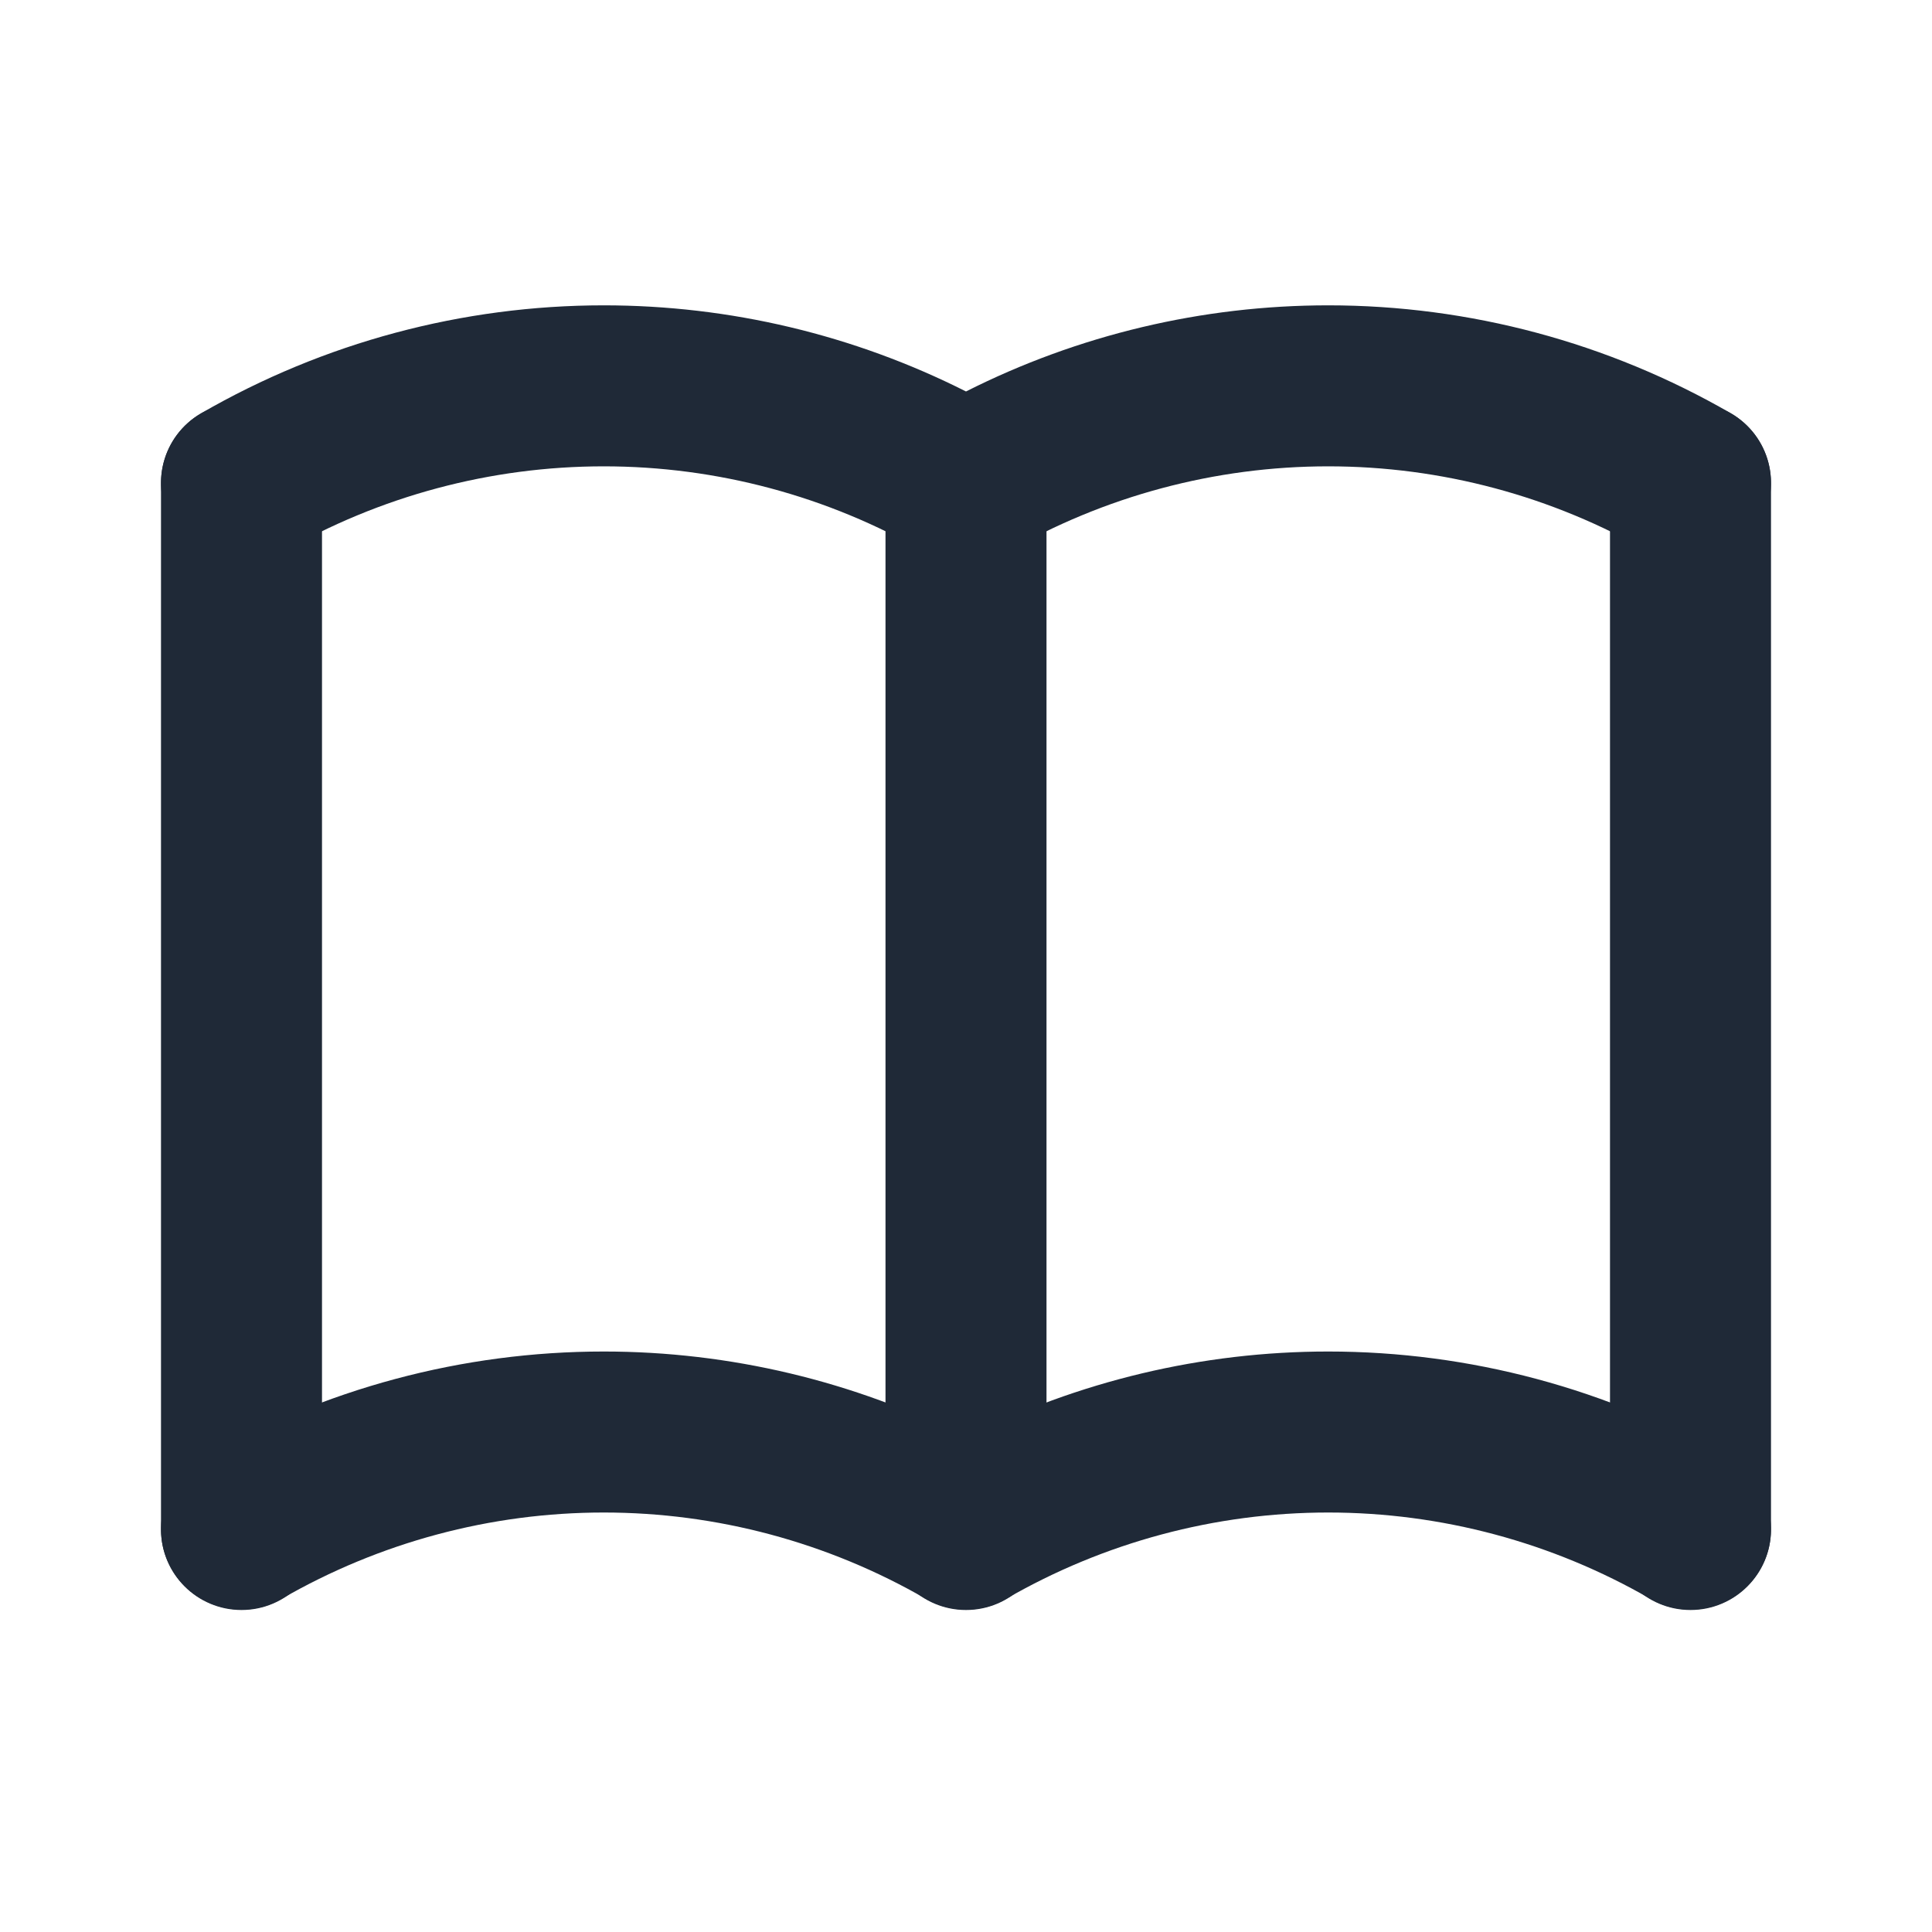 <svg width="24" height="24" viewBox="0 0 24 24" fill="none" xmlns="http://www.w3.org/2000/svg">
<path fill-rule="evenodd" clip-rule="evenodd" d="M7.5 18.789C6.096 18.789 4.716 19.159 3.5 19.861C3.022 20.137 2.41 19.973 2.134 19.495C1.858 19.017 2.022 18.405 2.5 18.129C4.02 17.251 5.745 16.789 7.5 16.789C9.066 16.789 10.607 17.157 12 17.859C13.393 17.157 14.934 16.789 16.5 16.789C18.255 16.789 19.98 17.251 21.5 18.129C21.978 18.405 22.142 19.017 21.866 19.495C21.59 19.973 20.978 20.137 20.5 19.861C19.284 19.159 17.904 18.789 16.5 18.789C15.096 18.789 13.716 19.159 12.5 19.861C12.191 20.04 11.809 20.04 11.5 19.861C10.284 19.159 8.904 18.789 7.5 18.789Z" fill="#1F2937"/>
<path fill-rule="evenodd" clip-rule="evenodd" d="M7.5 5.793C6.096 5.793 4.716 6.162 3.5 6.865C3.022 7.141 2.41 6.977 2.134 6.499C1.858 6.02 2.022 5.409 2.5 5.133C4.02 4.255 5.745 3.793 7.5 3.793C9.066 3.793 10.607 4.16 12 4.863C13.393 4.16 14.934 3.793 16.5 3.793C18.255 3.793 19.98 4.255 21.5 5.133C21.978 5.409 22.142 6.02 21.866 6.499C21.59 6.977 20.978 7.141 20.5 6.865C19.284 6.162 17.904 5.793 16.5 5.793C15.096 5.793 13.716 6.162 12.5 6.865C12.191 7.043 11.809 7.043 11.5 6.865C10.284 6.162 8.904 5.793 7.5 5.793Z" fill="#1F2937"/>
<path fill-rule="evenodd" clip-rule="evenodd" d="M3 5C3.552 5 4 5.448 4 6V19C4 19.552 3.552 20 3 20C2.448 20 2 19.552 2 19V6C2 5.448 2.448 5 3 5Z" fill="#1F2937"/>
<path fill-rule="evenodd" clip-rule="evenodd" d="M12 5C12.552 5 13 5.448 13 6V19C13 19.552 12.552 20 12 20C11.448 20 11 19.552 11 19V6C11 5.448 11.448 5 12 5Z" fill="#1F2937"/>
<path fill-rule="evenodd" clip-rule="evenodd" d="M21 5C21.552 5 22 5.448 22 6V19C22 19.552 21.552 20 21 20C20.448 20 20 19.552 20 19V6C20 5.448 20.448 5 21 5Z" fill="#1F2937"/>
</svg>

